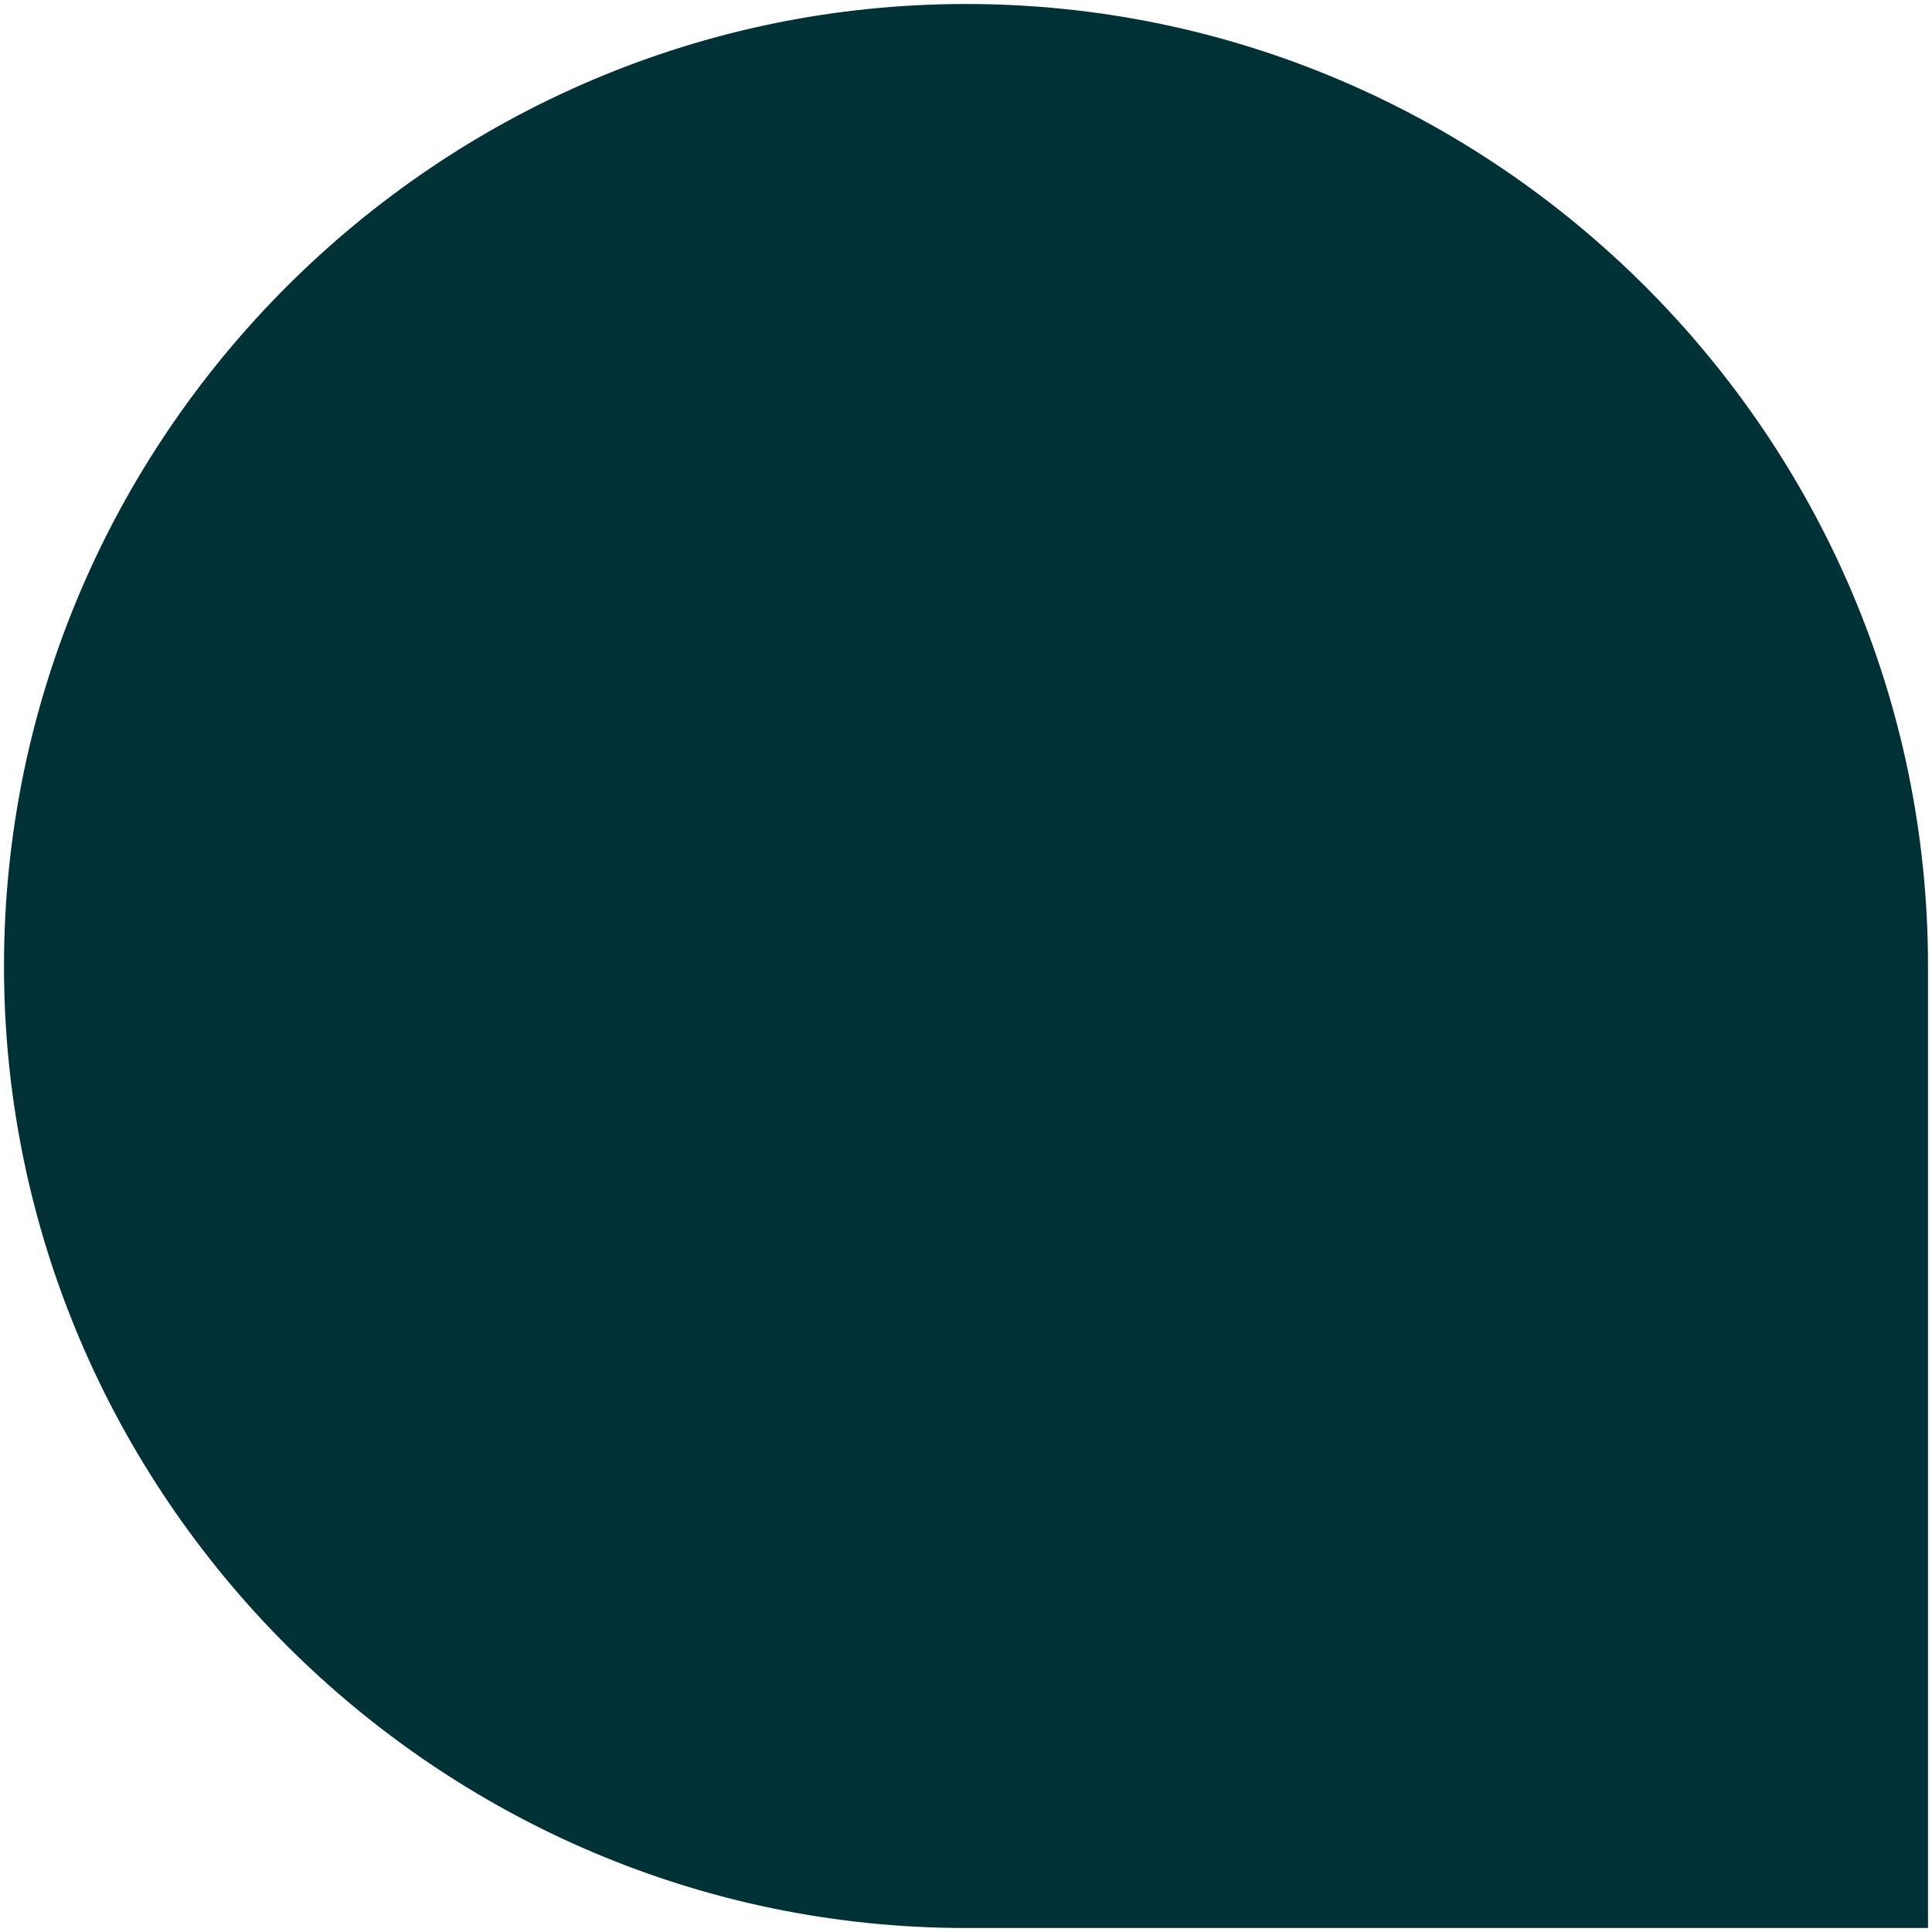 <svg fill="none" stroke="#003137" xmlns="http://www.w3.org/2000/svg" id="icon-plus" viewBox="0.9 0.9 24.2 24.2">
    <g stroke-width="0.1" fill="#003137"
    fill-rule="evenodd">
        <g id="Learn" transform="translate(-249, -3678)">
            <g id="Group-6" transform="translate(250, 3679)">
              <path d="M24,24 L12.001,24 C5.401,24 0,18.6 0,12.001 C0,5.401 5.401,0 12.001,0 C18.6,0 24,5.401 24,12.001 L24,24 Z"
  stroke-width="0.1"/>

            </g>
        </g>
    </g>
</svg>
